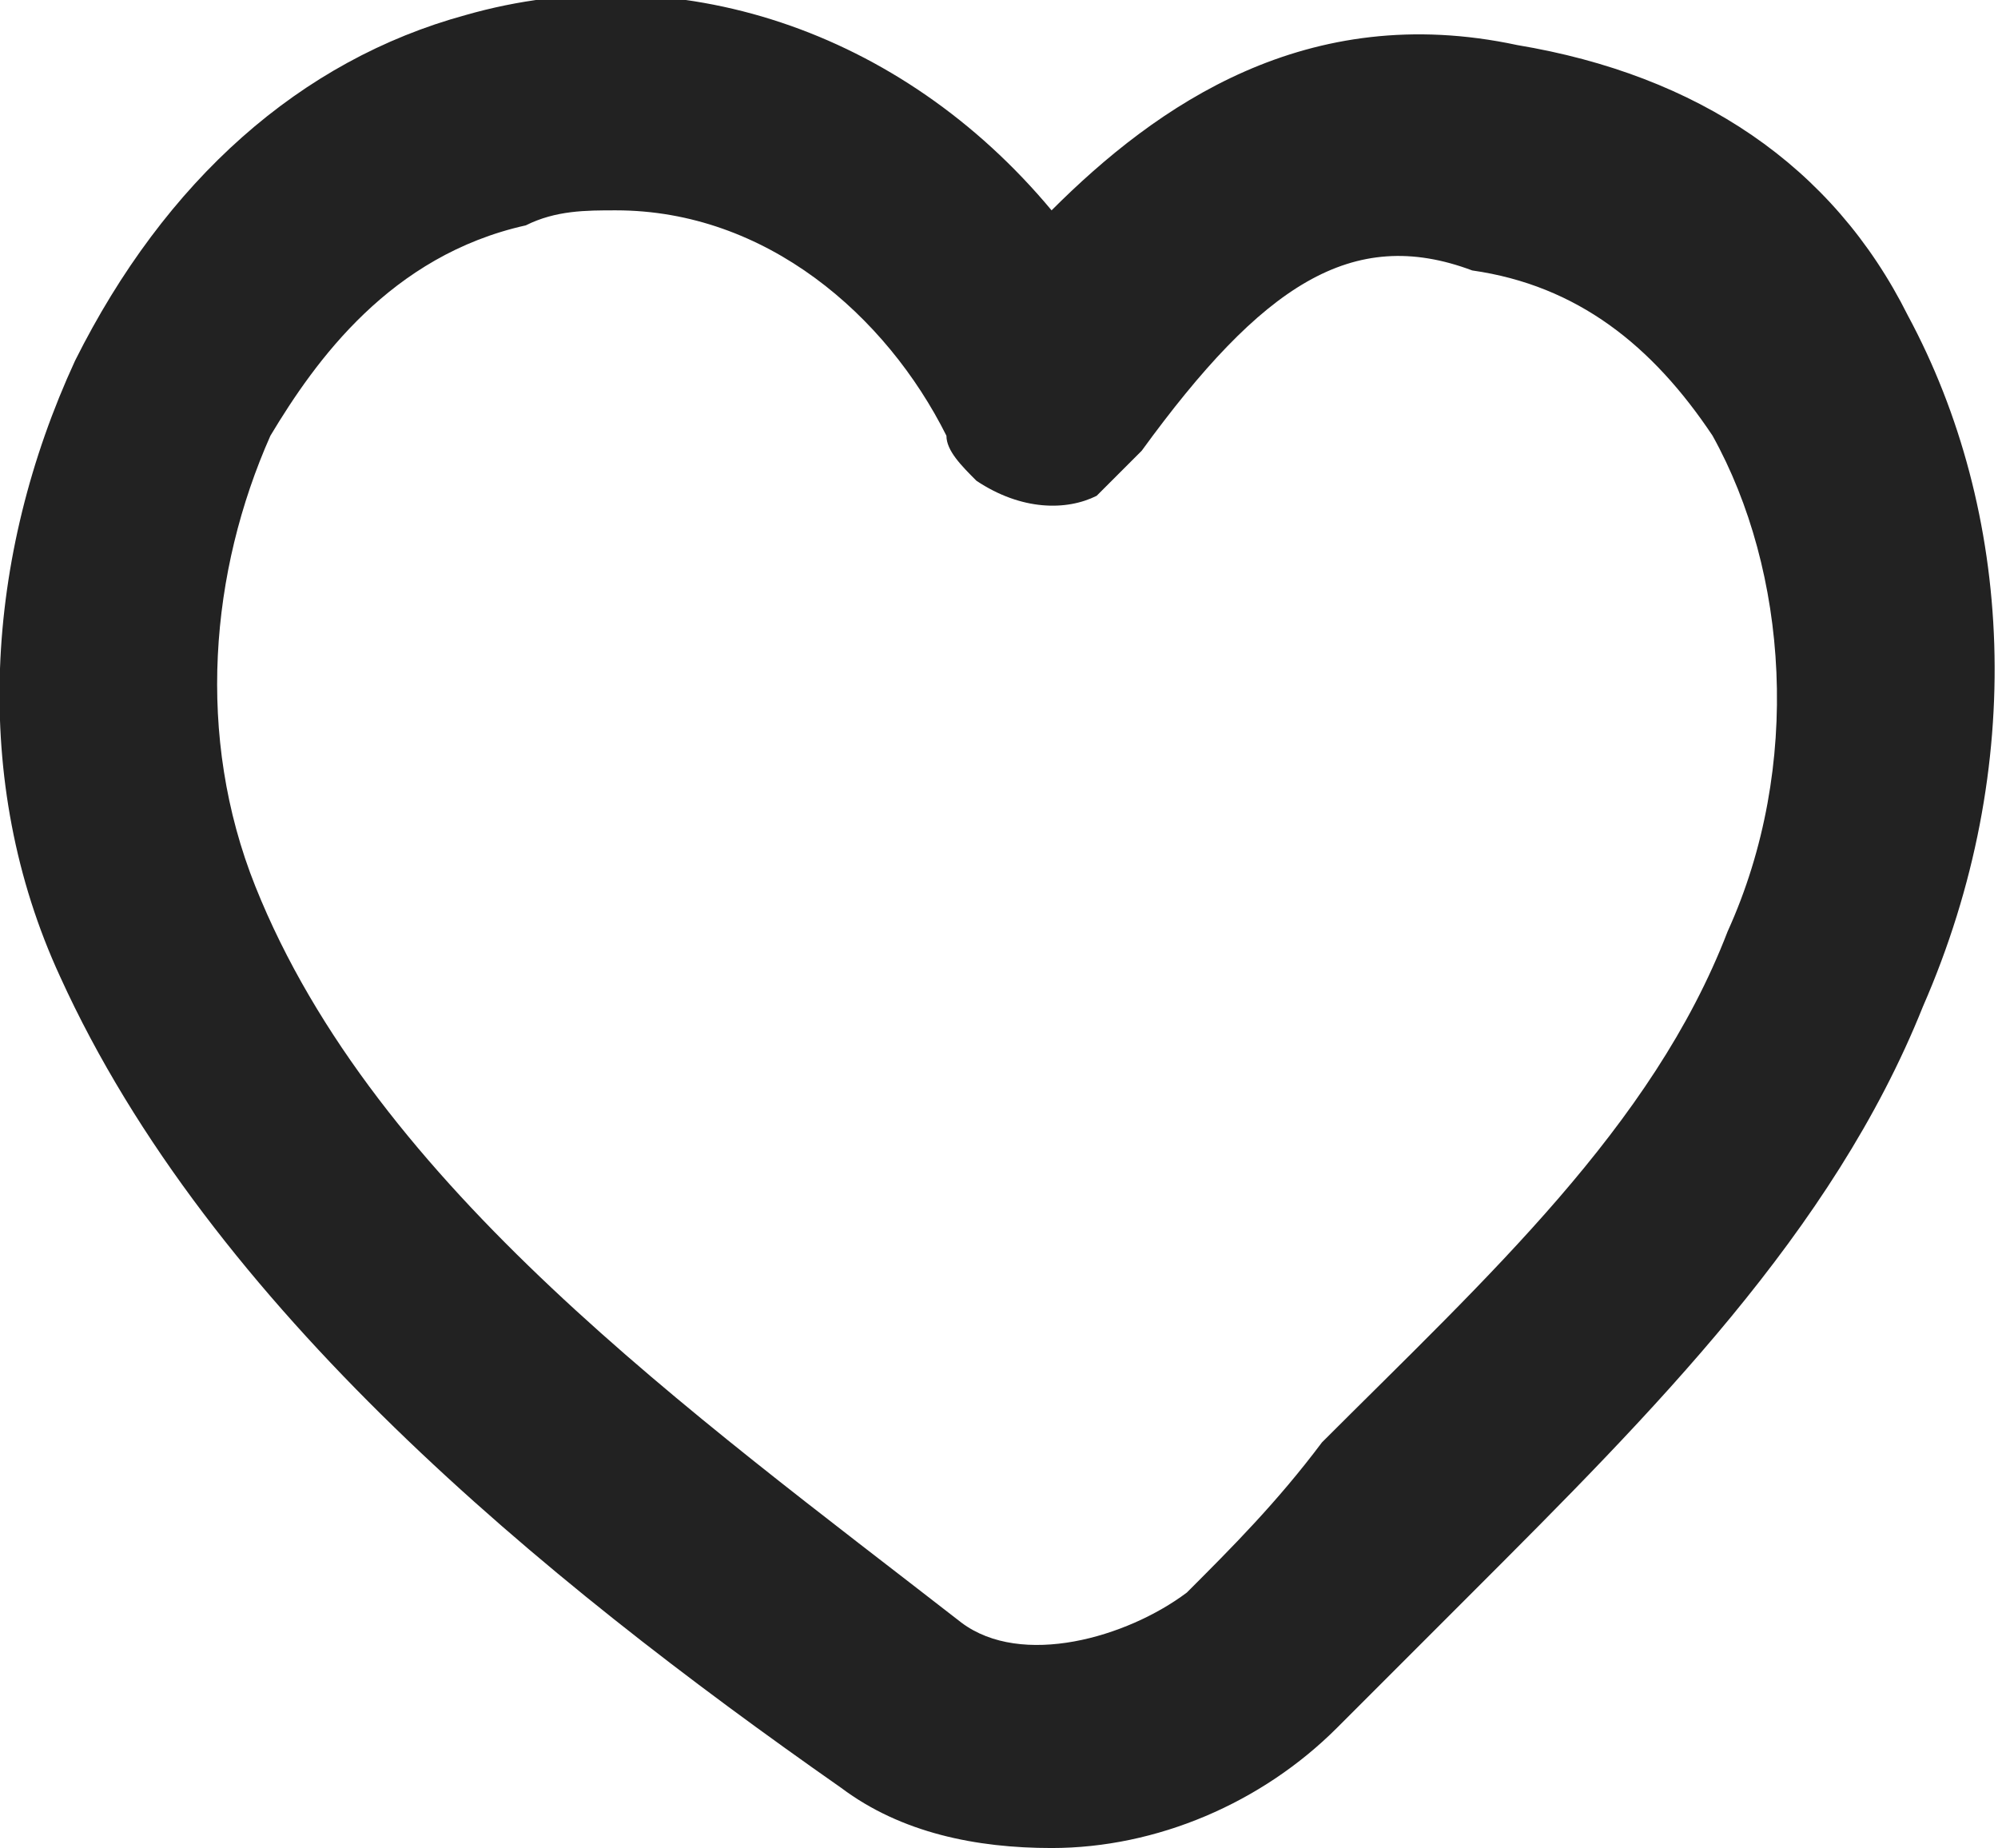 <?xml version="1.0" encoding="utf-8"?>
<!-- Generator: Adobe Illustrator 25.2.3, SVG Export Plug-In . SVG Version: 6.00 Build 0)  -->
<svg version="1.1" id="Layer_1" xmlns="http://www.w3.org/2000/svg" xmlns:xlink="http://www.w3.org/1999/xlink" x="0px" y="0px"
	 viewBox="0 0 13.3 12.3" style="enable-background:new 0 0 13.3 12.3;" xml:space="preserve">
<style type="text/css">
	.st0{fill:#222222;}
</style>
<path class="st0" d="M7,12.3c-0.5,0-1-0.1-1.4-0.4c-2-1.4-4.2-3.2-5.2-5.4c-0.6-1.3-0.5-2.8,0.1-4.1c0.6-1.2,1.5-2,2.6-2.3
	C4.5-0.3,6,0.2,7,1.4C7.7,0.7,8.7,0,10.1,0.3c1.2,0.2,2.1,0.8,2.6,1.8c0.7,1.3,0.8,3,0.1,4.6c-0.6,1.5-1.8,2.7-3,3.9
	c-0.3,0.3-0.6,0.6-0.9,0.9C8.4,12,7.7,12.3,7,12.3z M4.1,1.4c-0.2,0-0.4,0-0.6,0.1C2.6,1.7,2.1,2.4,1.8,2.9c-0.4,0.9-0.5,2-0.1,3
	c0.8,2,2.9,3.5,4.7,4.9c0.4,0.3,1.1,0.1,1.5-0.2c0.3-0.3,0.6-0.6,0.9-1c1.1-1.1,2.2-2.1,2.7-3.4c0.5-1.1,0.4-2.4-0.1-3.3
	c-0.4-0.6-0.9-1-1.6-1.1C9,1.5,8.4,1.9,7.6,3C7.5,3.1,7.4,3.2,7.3,3.3C7.1,3.4,6.8,3.4,6.5,3.2C6.4,3.1,6.3,3,6.3,2.9
	C5.9,2.1,5.1,1.4,4.1,1.4z"/>
</svg>
